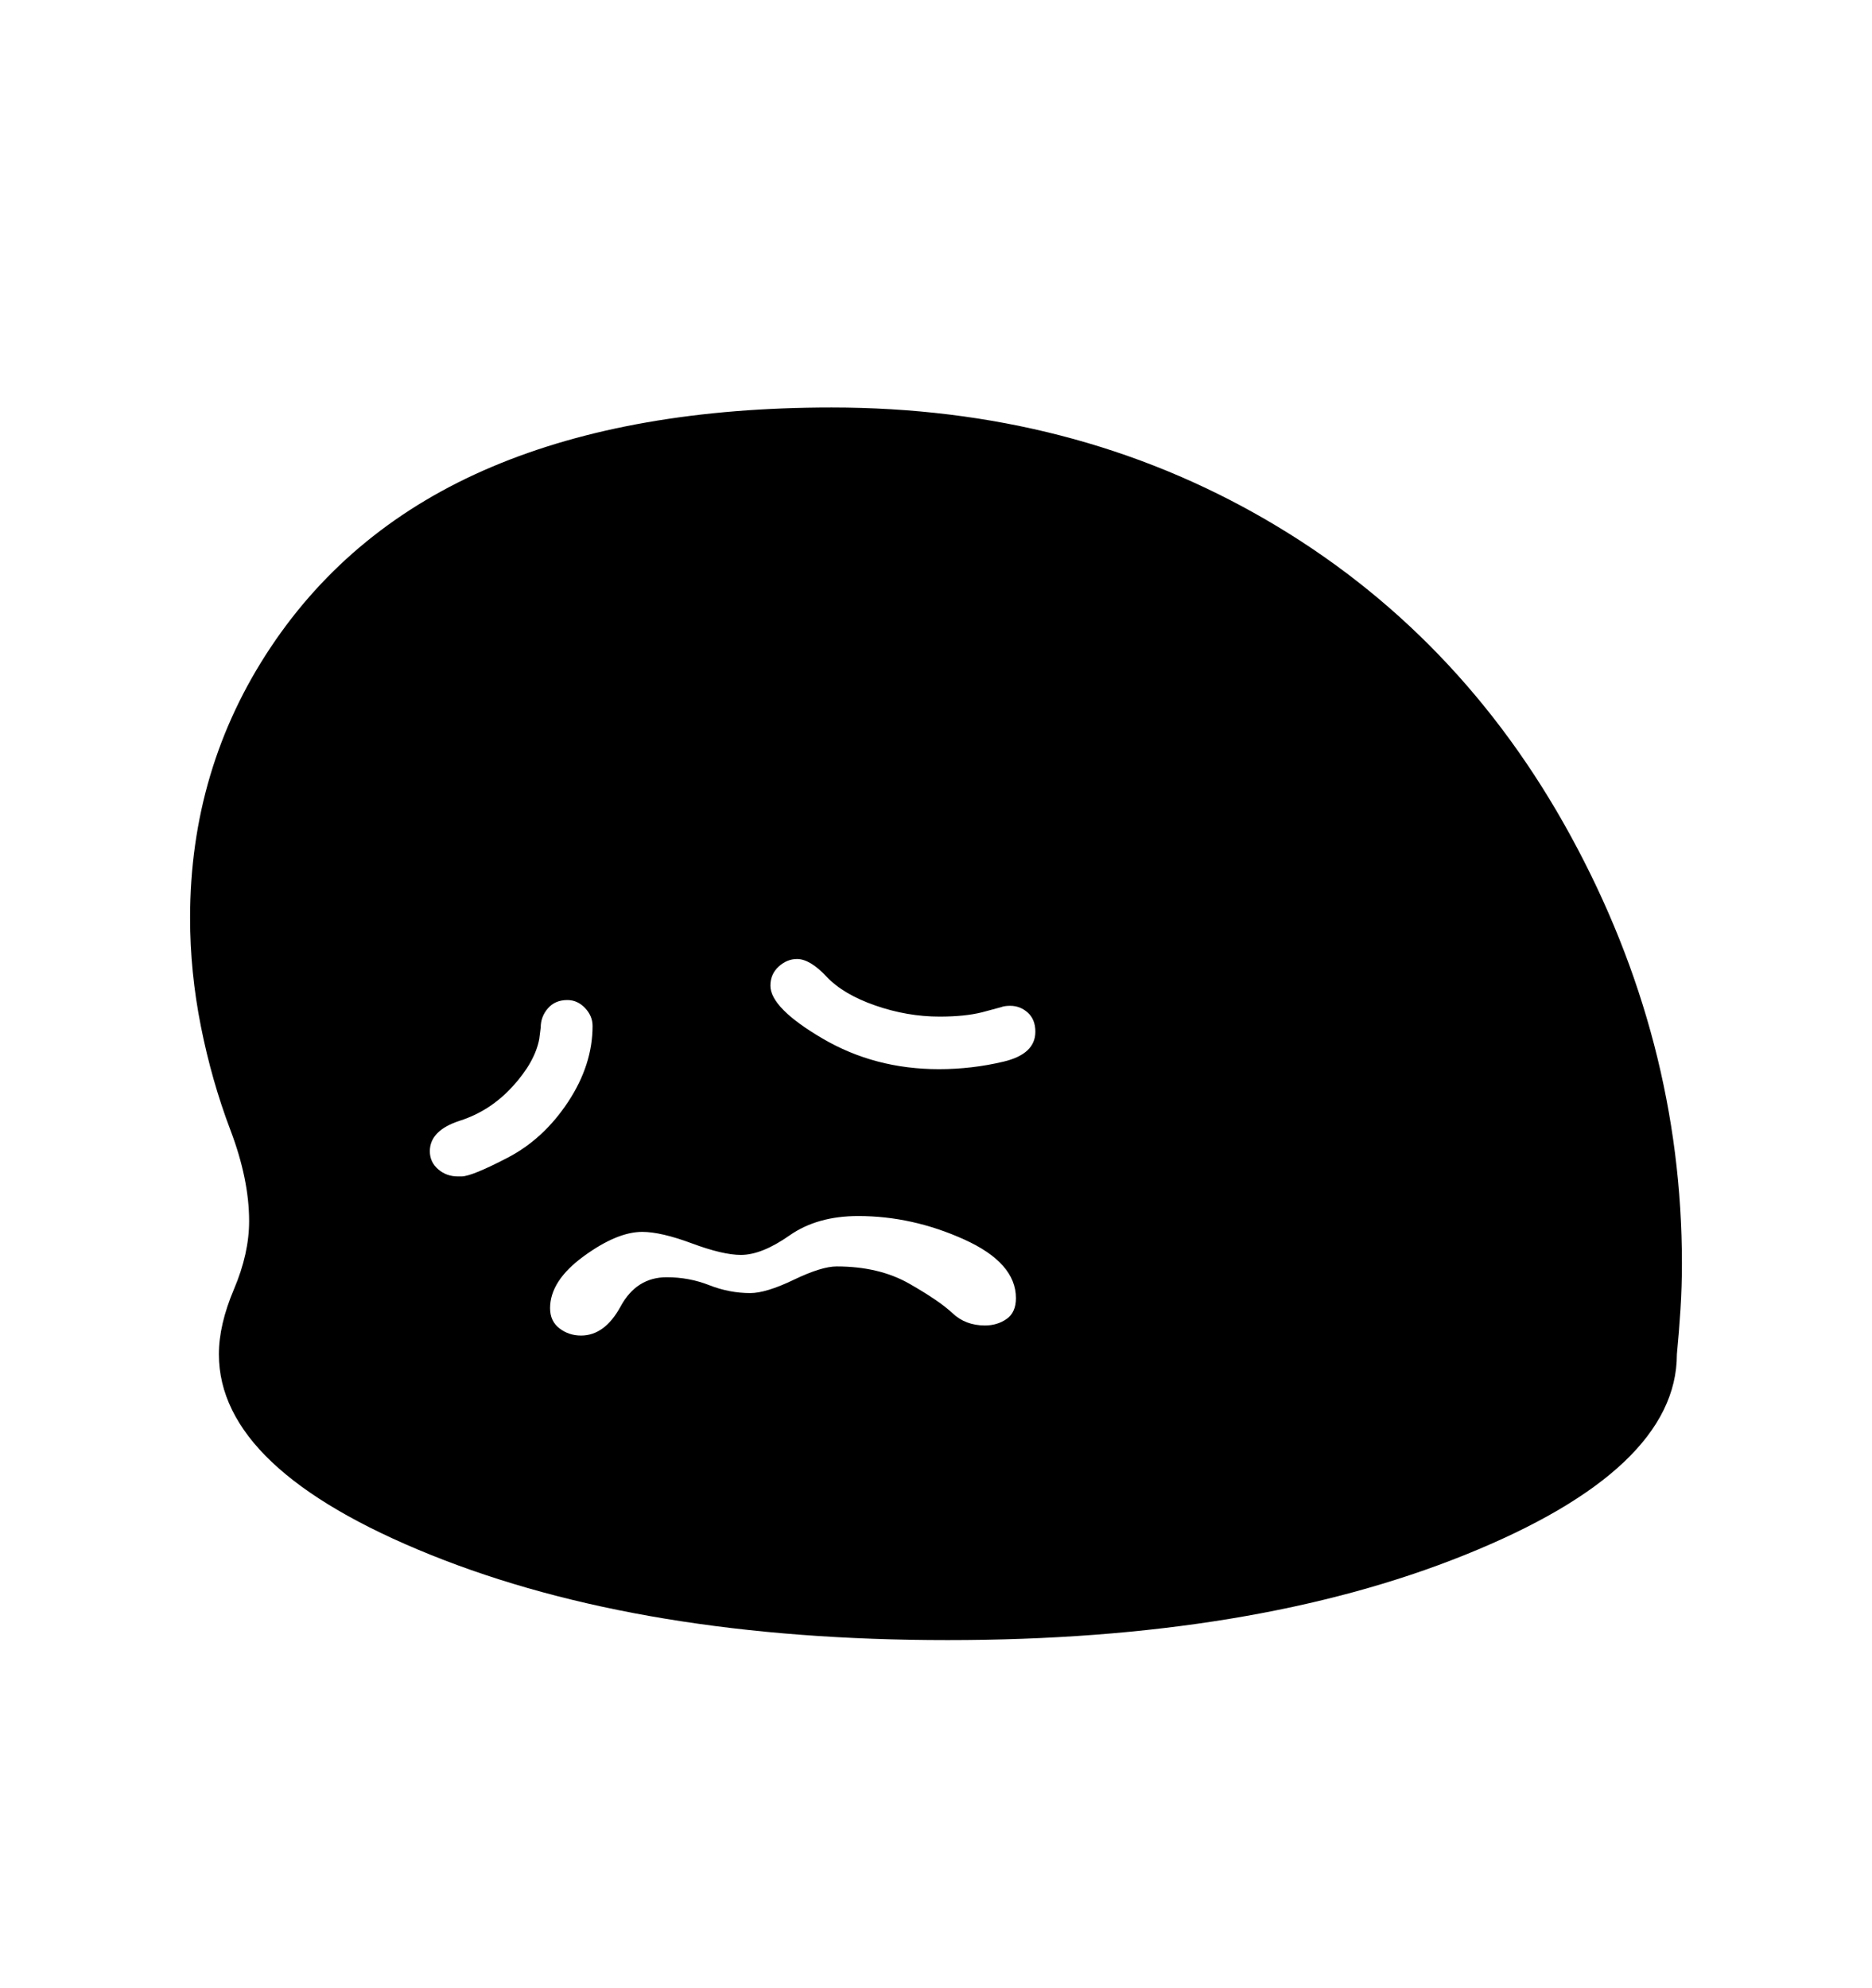 <svg viewBox="0 0 2600 2760.837" xmlns="http://www.w3.org/2000/svg"><path d="M1758.5 722q268.5 156 423 439t154.5 594q0 32-2 63.5t-5 62.5q0 160-294 278.5T1316 2278q-424 0-718-118.5T304 1881q0-41 21-90.5t21-94.5q0-58-26-126.5t-41-144-15-150.5q0-208 112-376t307-250.5 472-82.5q335 0 603.5 156zM641 1634q14 0 64-26t84-77.5 34-105.5q0-14-10.5-25t-24.5-11q-17 0-27 11.5t-10 26.5l-2 16q-6 32-37 66t-73 47.5-42 42.5q0 15 11.5 25t27.5 10h5zm757 198q13-9 13-29 0-49-72-81.5t-147-32.5q-57 0-95.5 27t-67.5 27q-25 0-68-16t-69-16q-35 0-81.5 34t-46.5 72q0 18 13 28t30 10q33 0 55-40.5t64-40.5q31 0 59 11t57 11q22 0 60.5-18.5t59.5-18.5q59 0 101 24t60 41 45 17q17 0 30-9zm29.5-425.5q-10.5-9.5-24.5-9.5-8 0-13 2l-26 7q-24 6-59 6-45 0-89.5-15.5t-67.5-40-41-24.5q-14 0-25.5 10.5T1070 1369q0 31 72.5 73.5T1304 1485q46 0 90-10.5t44-41.5q0-17-10.5-26.5z"/></svg>